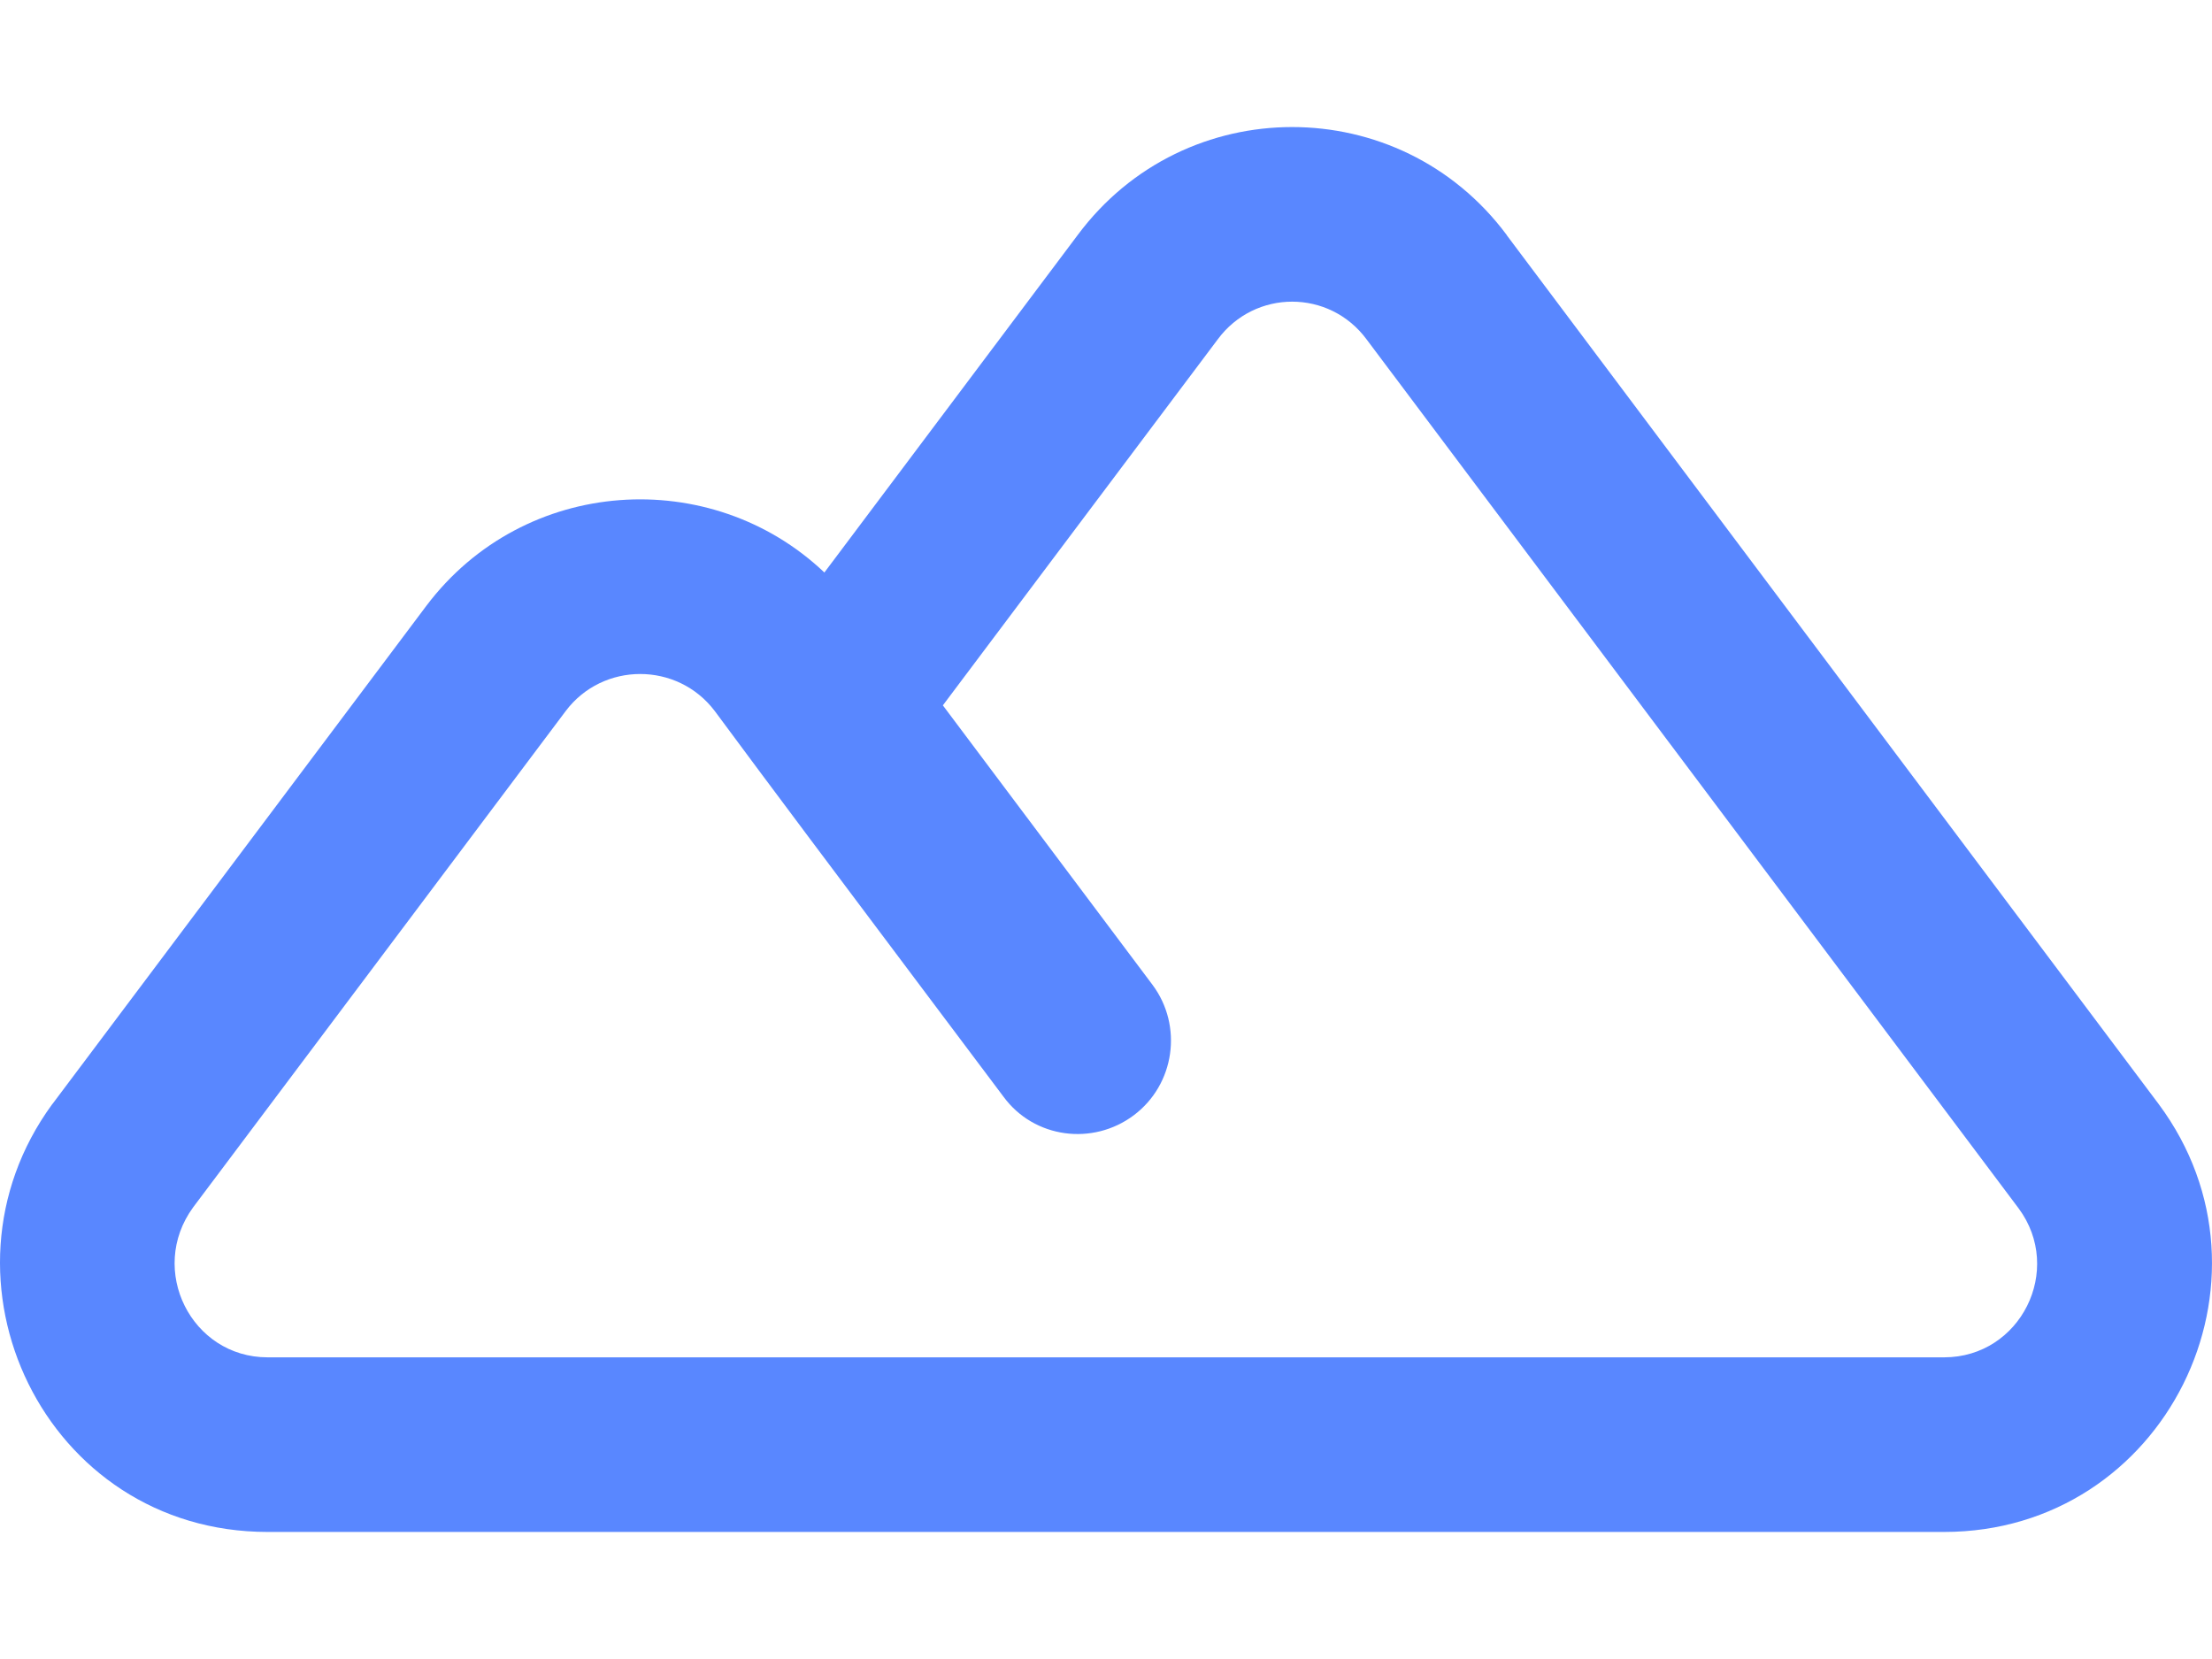 <svg width="16" height="12" viewBox="0 0 16 12" fill="none" xmlns="http://www.w3.org/2000/svg">
<path fill-rule="evenodd" clip-rule="evenodd" d="M6.82 5.102L8.808 2.455C9.077 2.091 9.616 2.091 9.885 2.455L14.601 8.74C14.931 9.185 14.615 9.818 14.062 9.818H1.936C1.384 9.818 1.067 9.185 1.397 8.733L4.092 5.143C4.361 4.786 4.9 4.786 5.17 5.143C5.558 5.668 6.114 6.409 6.661 7.137C6.864 7.407 7.066 7.676 7.258 7.932C7.48 8.235 7.905 8.289 8.201 8.067C8.498 7.844 8.558 7.42 8.336 7.123L6.82 5.102ZM10.898 1.699C10.123 0.659 8.57 0.659 7.796 1.699L5.963 4.141C5.144 3.363 3.792 3.443 3.084 4.382L0.382 7.982L0.377 7.988C-0.546 9.251 0.322 11.081 1.936 11.081H14.062C15.662 11.081 16.559 9.258 15.615 7.987L10.9 1.703C10.899 1.702 10.899 1.7 10.898 1.699Z" fill="#5987FF"/>
</svg>
